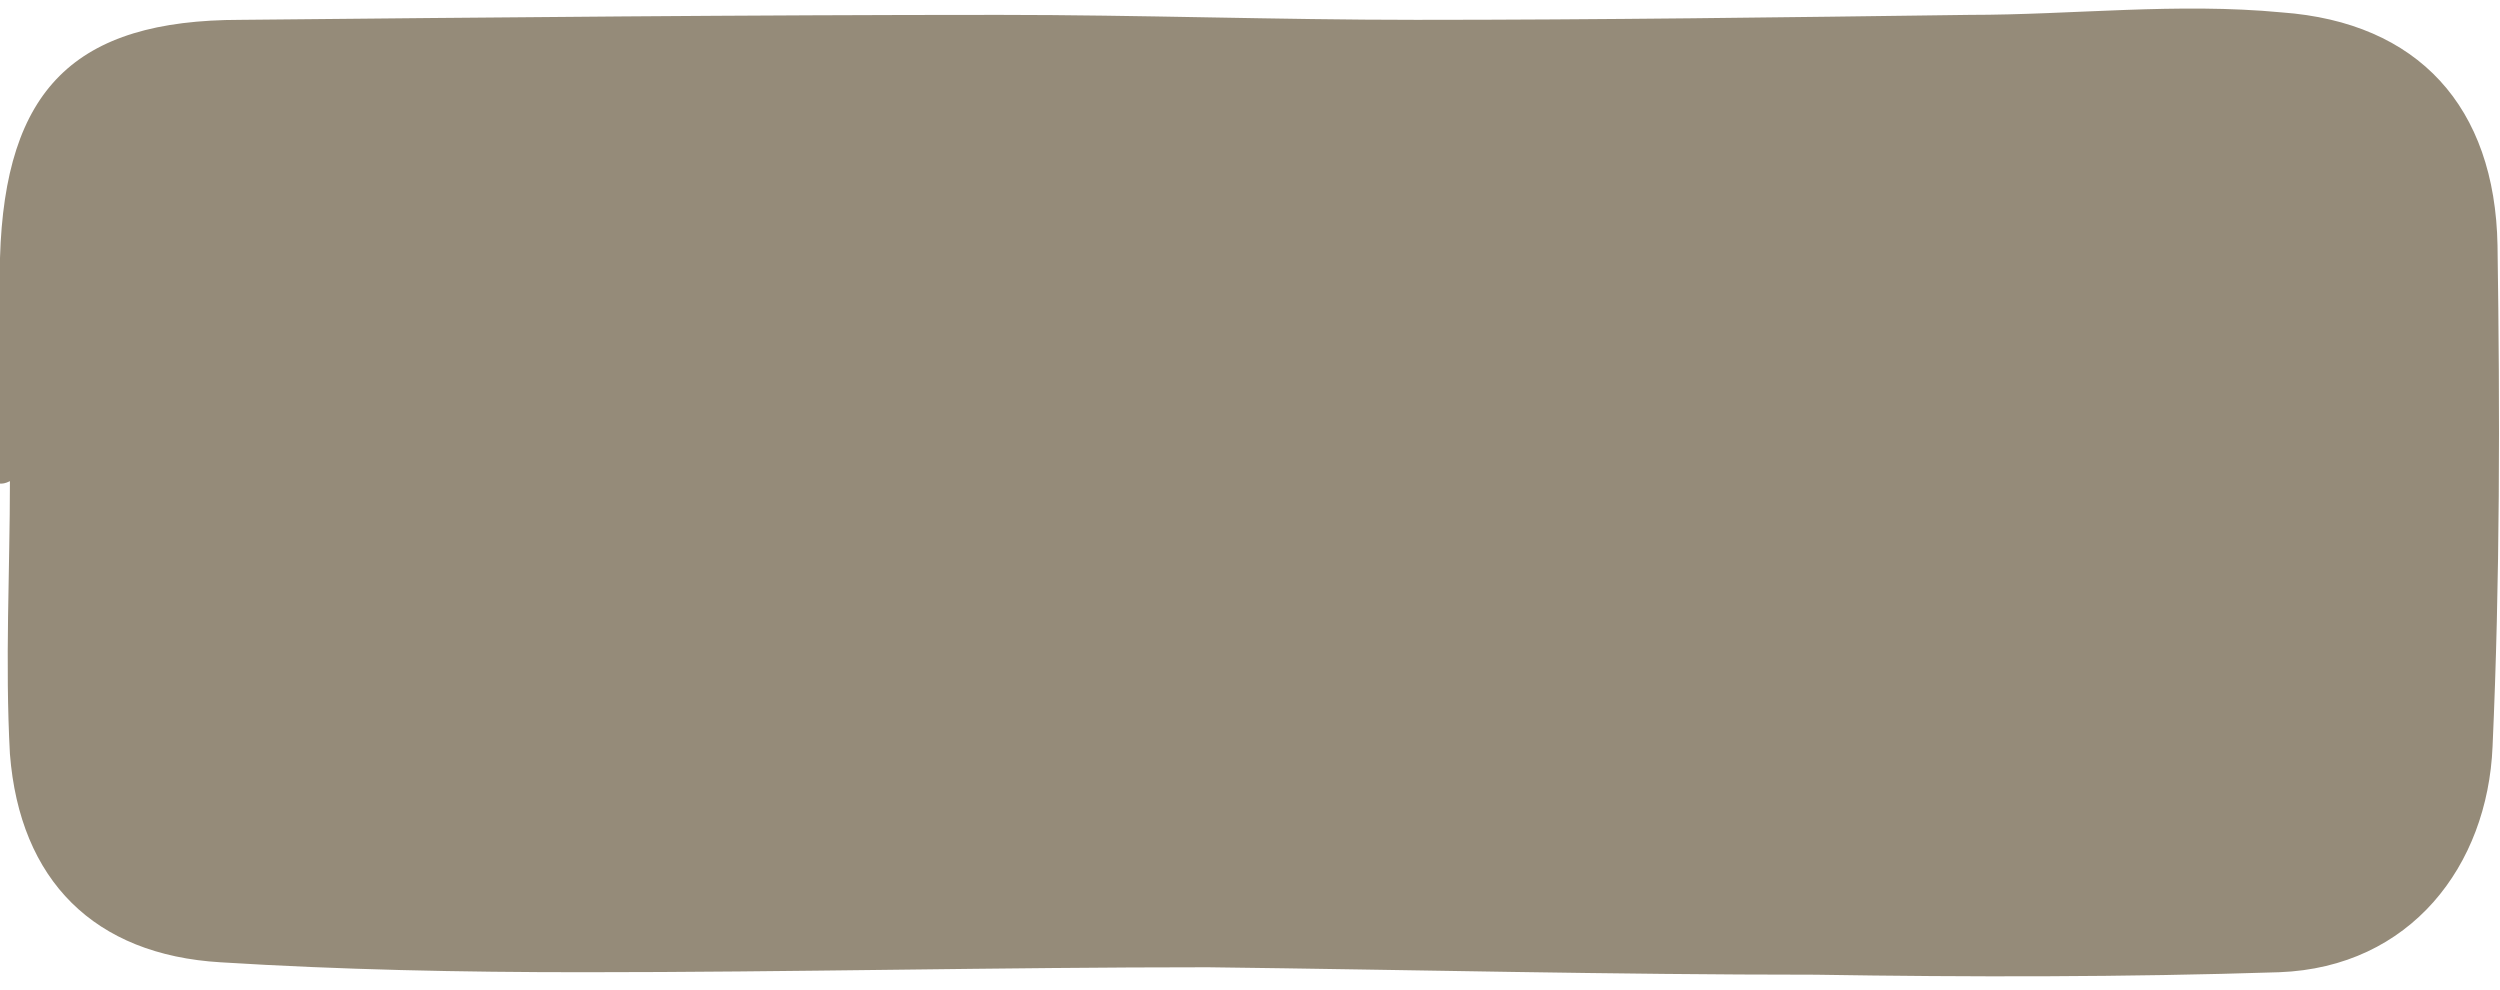 <svg xmlns="http://www.w3.org/2000/svg" xmlns:xlink="http://www.w3.org/1999/xlink" version="1.1" id="Layer_1" x="0px" y="0px" viewBox="0 0 100.8 39.9" style="enable-background:new 0 0 100.8 39.9;" xml:space="preserve">
<style type="text/css">
	.st0{fill:#958B79;}
</style>
<path class="st0" d="M0,19.5c0-3-0.1-6.1,0-9.1c0.2-6.8,3-9.6,9.7-9.6C20,0.7,30.2,0.6,40.3,0.6c5.6,0,11.2,0.2,16.8,0.2
	c7.4,0,14.8-0.1,22.3-0.2c4.2,0,8.4-0.5,12.6-0.1c5.5,0.4,8.6,3.8,8.7,9.4c0.1,6.7,0.1,13.5-0.2,20.2c-0.2,4.8-3.3,8.9-8.6,9.1
	c-6.2,0.2-12.5,0.2-18.7,0.1c-8.2,0-16.3-0.2-24.5-0.3c-8.4,0-16.8,0.2-25.2,0.2c-4.9,0-9.8-0.1-14.6-0.4c-5.1-0.3-8.1-3.3-8.5-8.4
	c-0.2-3.7,0-7.4,0-11C0.2,19.5,0.1,19.5,0,19.5z"/>
</svg>
